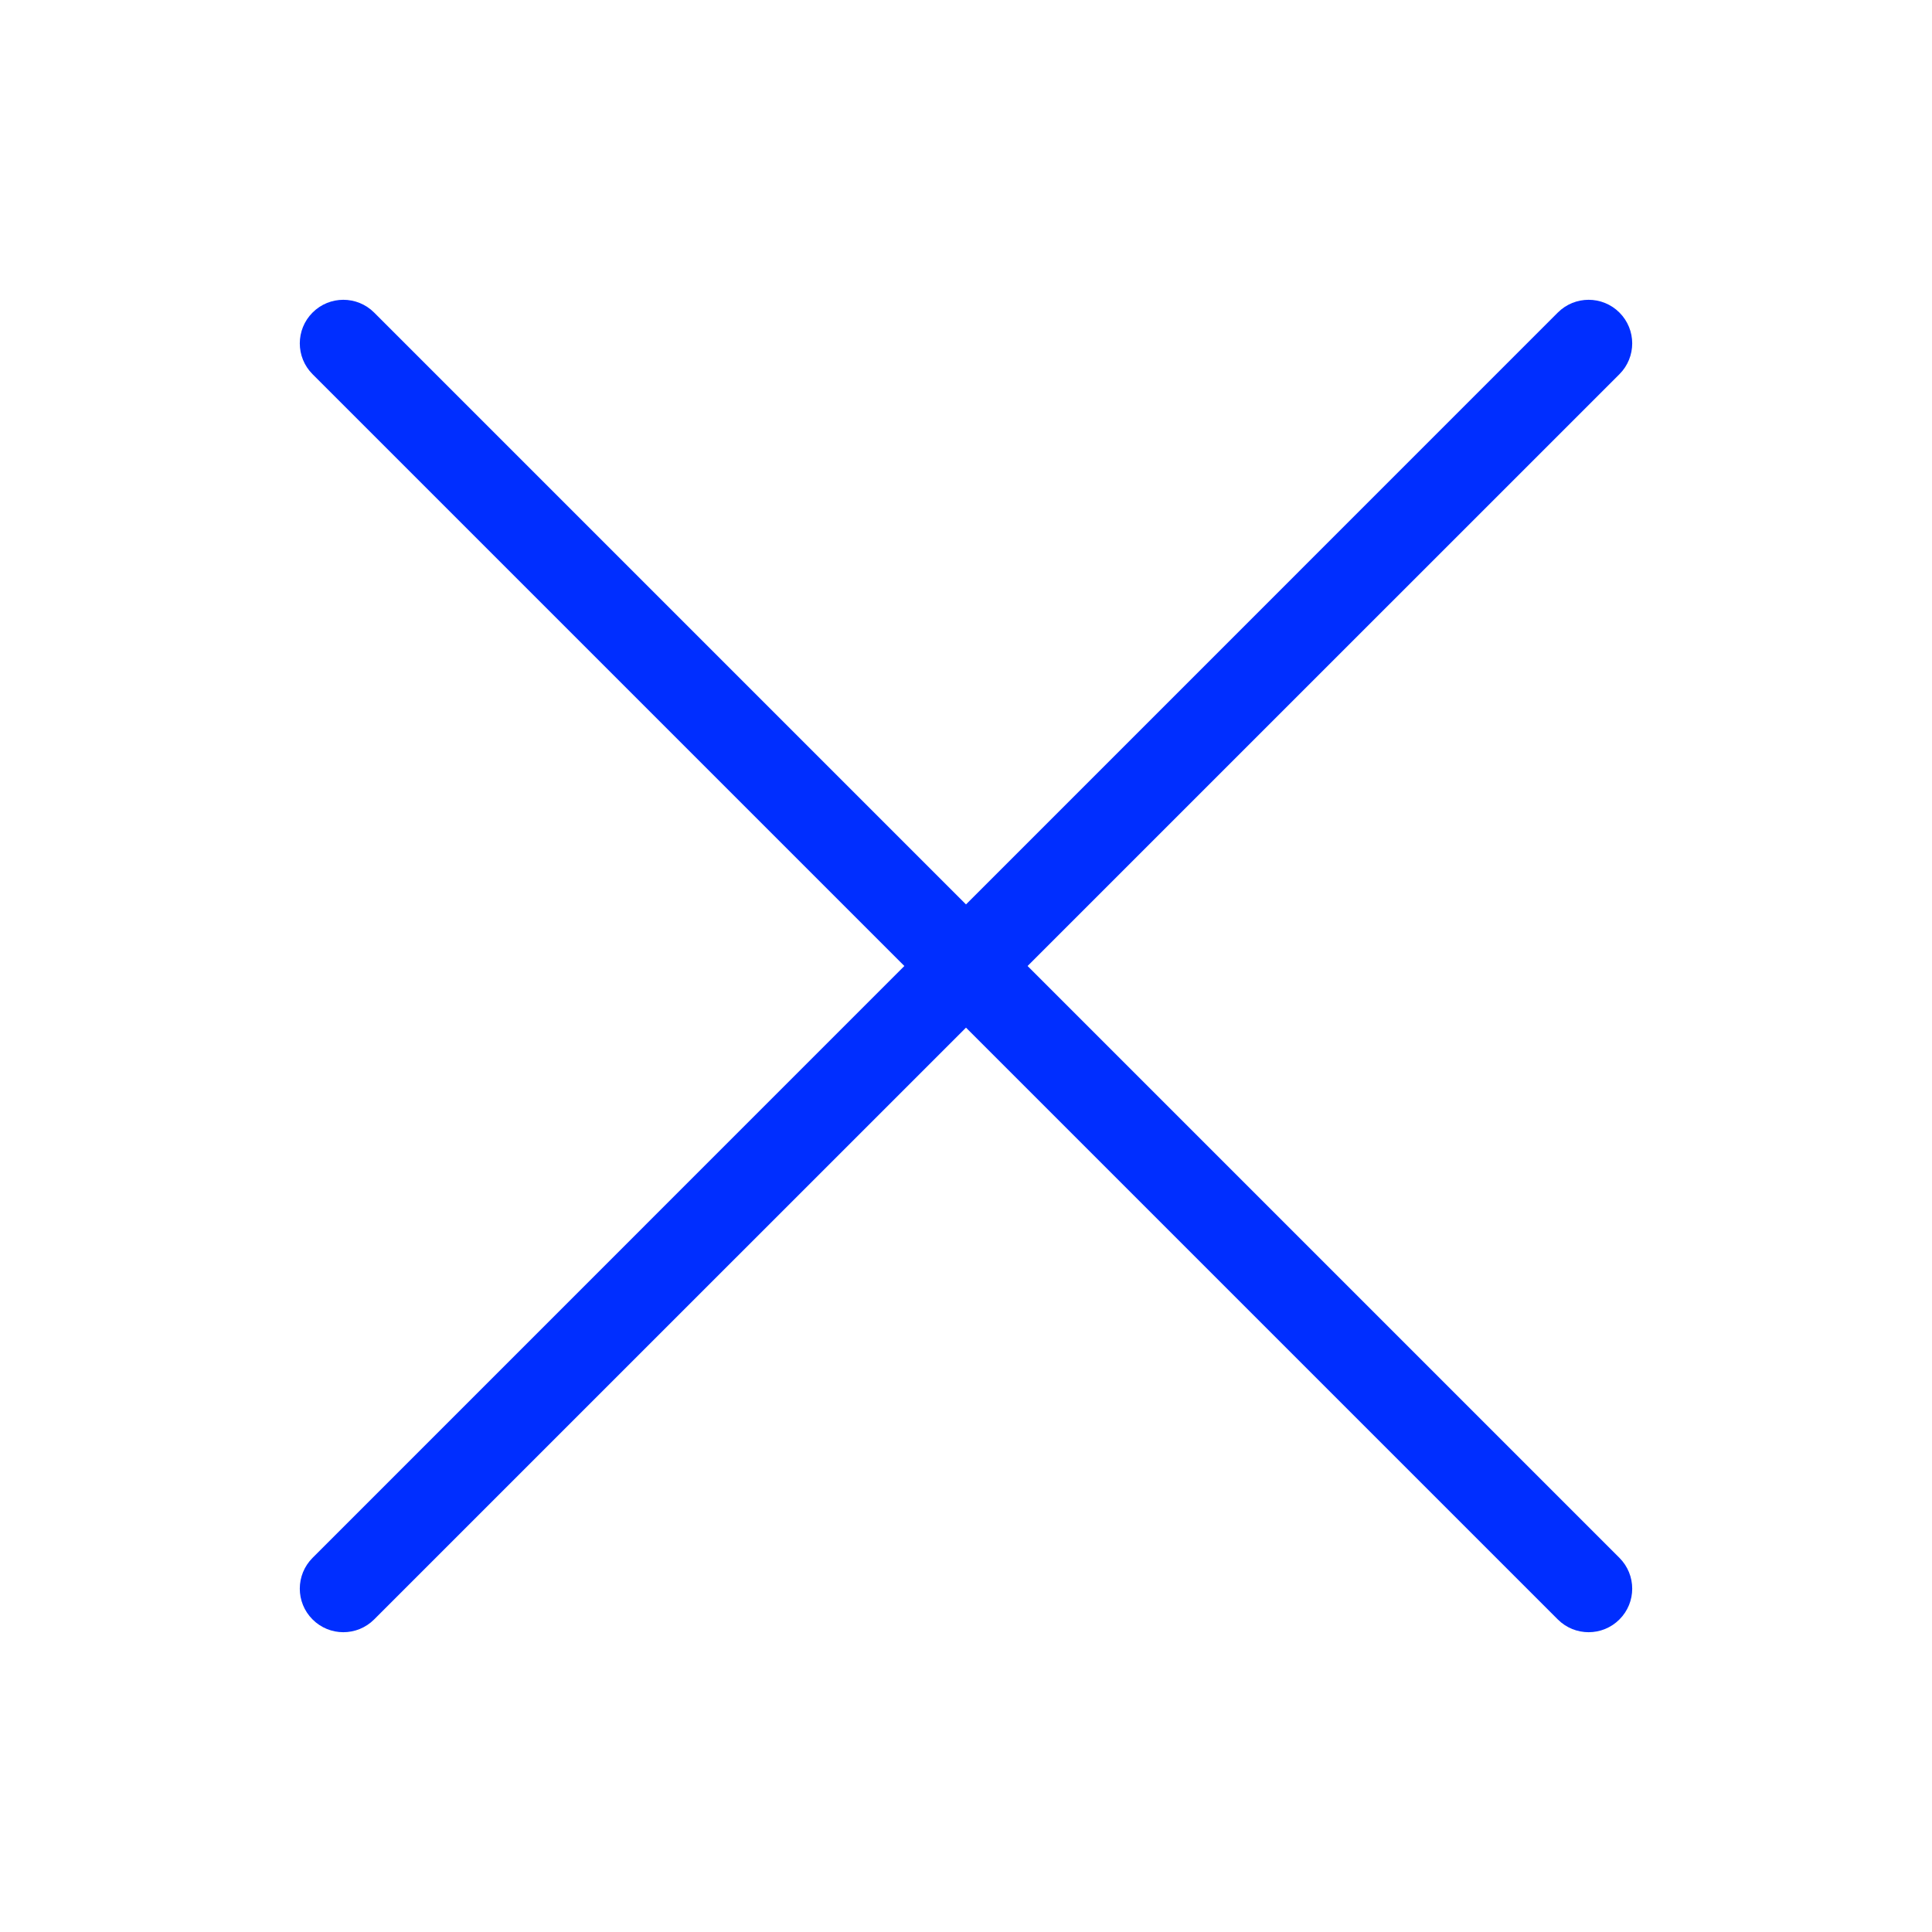 <svg width="32" height="32" viewBox="0 0 32 32" fill="none" xmlns="http://www.w3.org/2000/svg">
<path fill-rule="evenodd" clip-rule="evenodd" d="M16 17.021L25.802 26.823C26.084 27.105 26.541 27.105 26.823 26.823C27.105 26.542 27.105 26.085 26.823 25.803L17.02 16L26.823 6.198C27.105 5.916 27.105 5.459 26.823 5.177C26.541 4.895 26.084 4.895 25.802 5.177L16 14.98L6.197 5.177C5.915 4.895 5.458 4.895 5.177 5.177C4.895 5.459 4.895 5.916 5.177 6.198L14.979 16L5.177 25.803C4.895 26.085 4.895 26.542 5.177 26.823C5.458 27.105 5.915 27.105 6.197 26.823L16 17.021Z" fill="#002EFF"/>
</svg>
